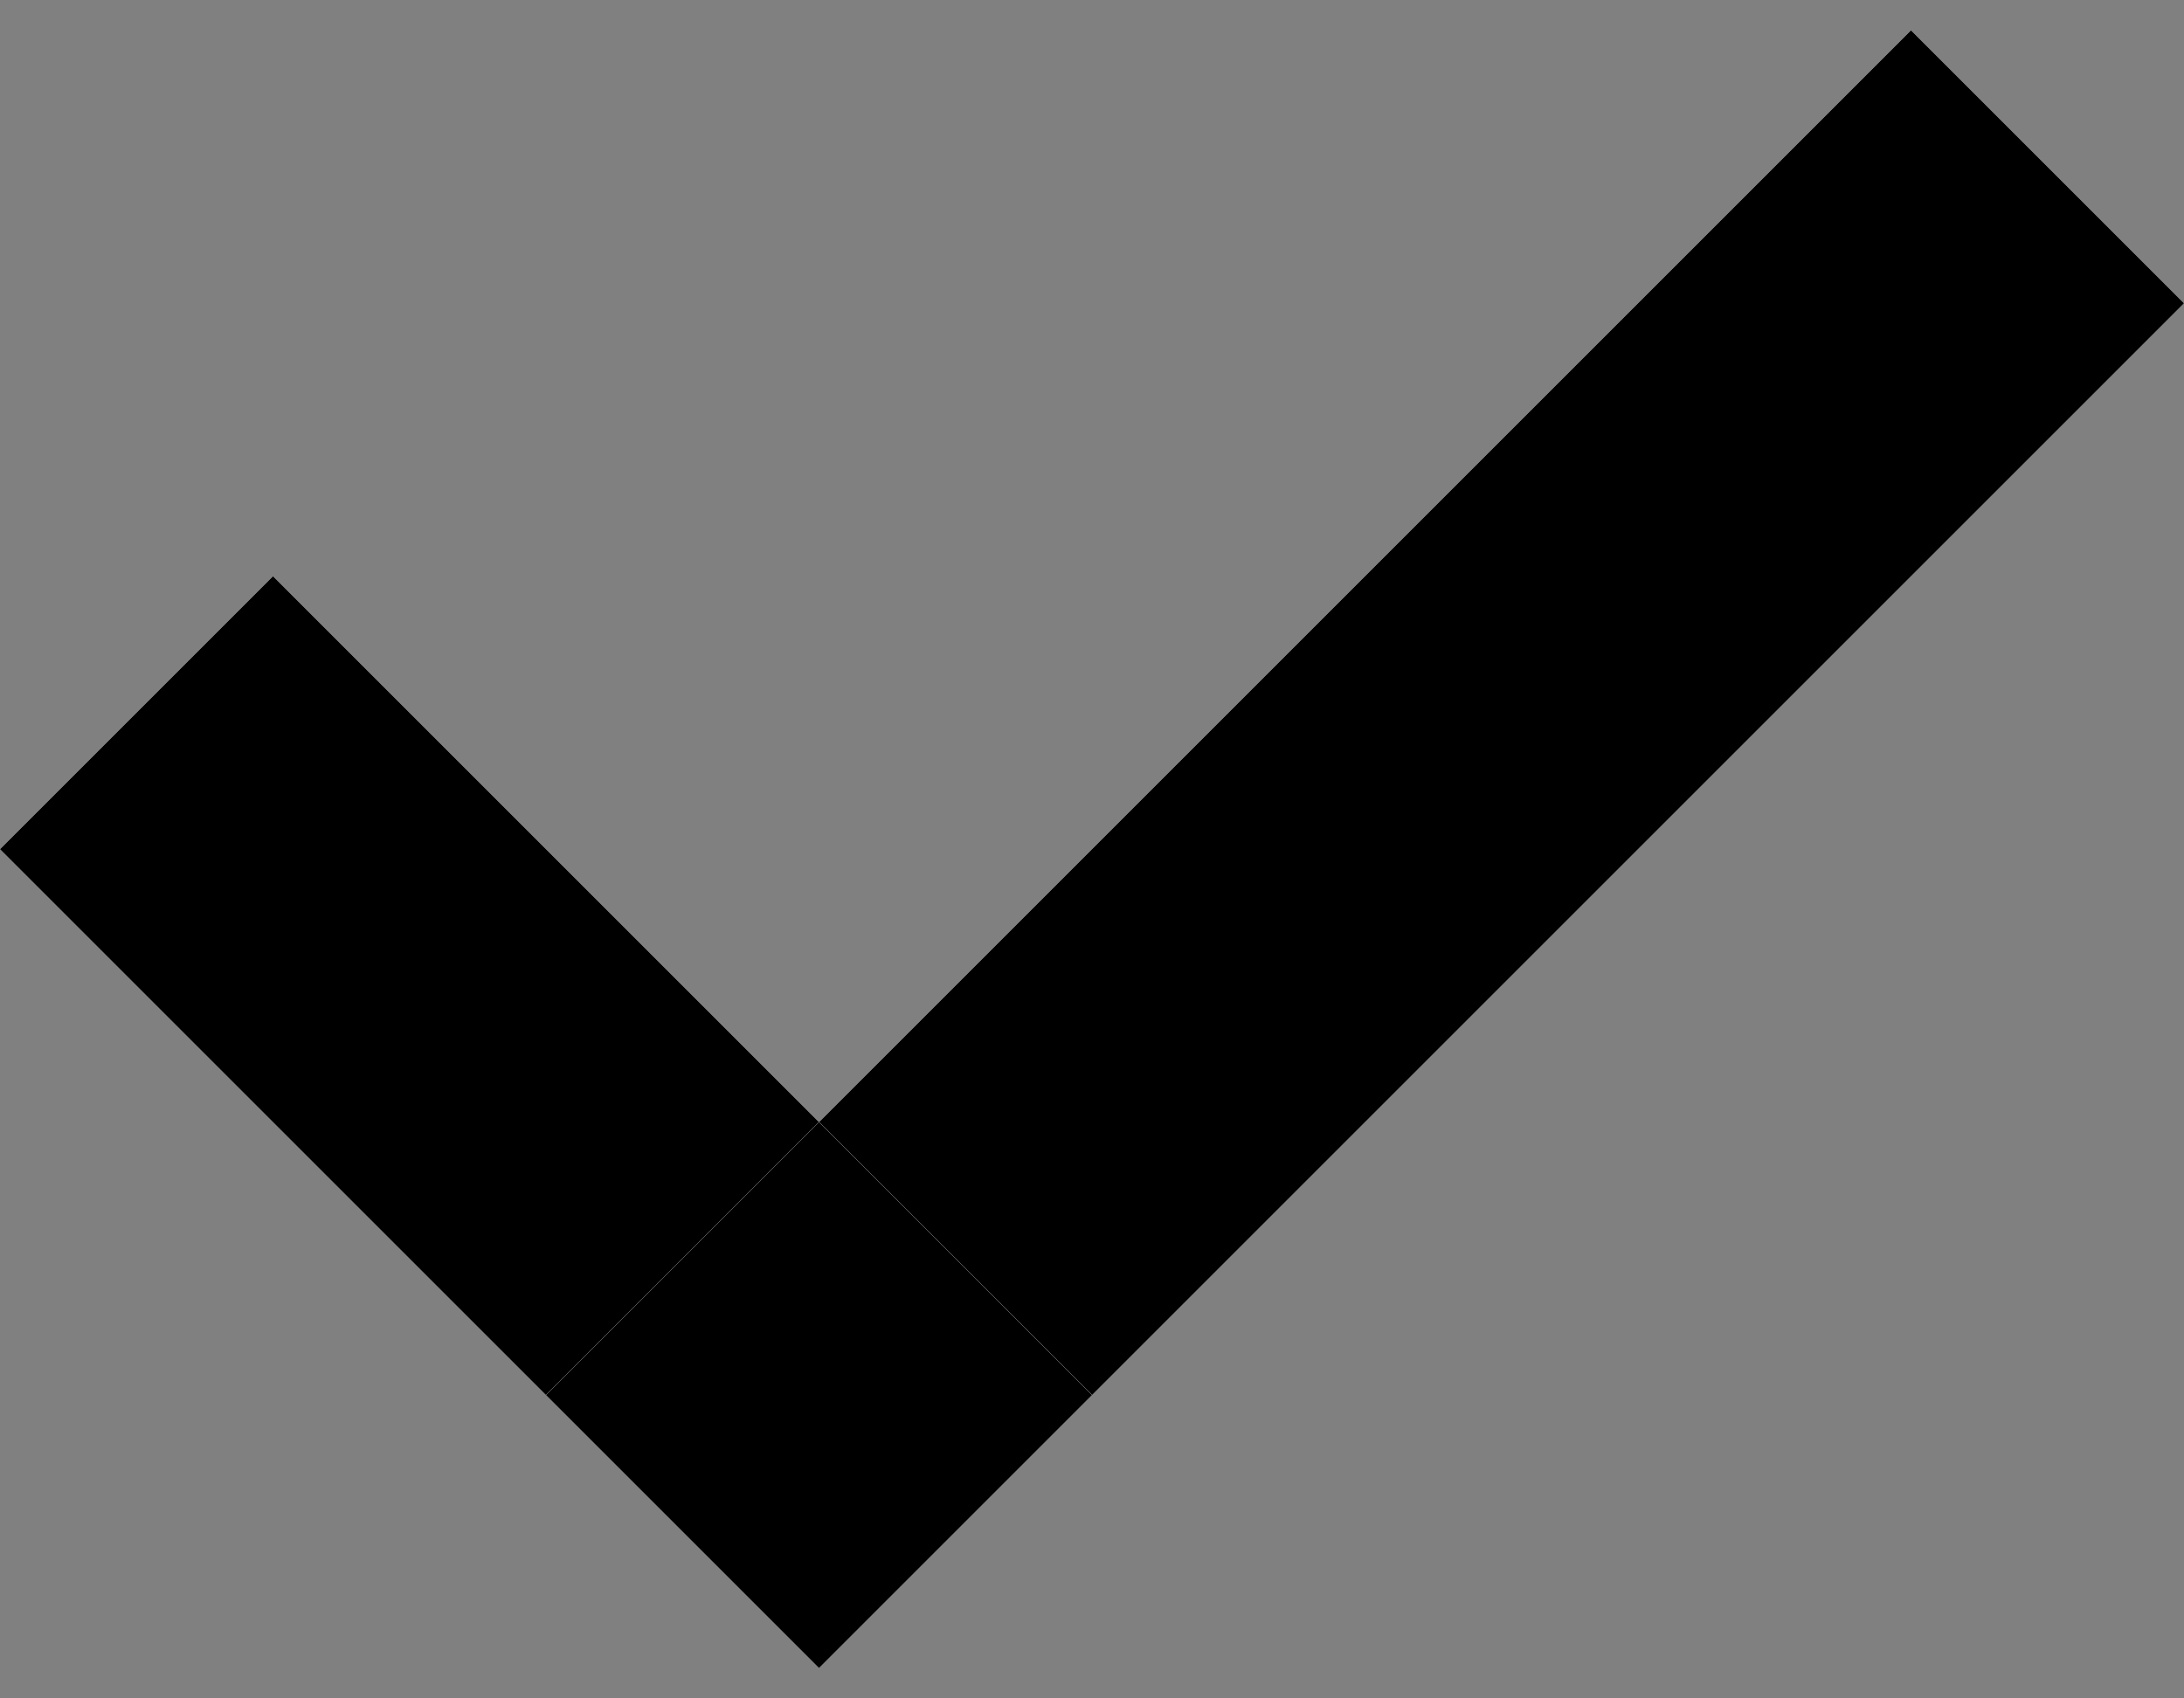<svg width="18" height="14" viewBox="0 0 18 14" fill="none" xmlns="http://www.w3.org/2000/svg">
<rect x="0" y="0" width="18" height="14" fill="#808080" stroke="none"/>
<path fill-rule="evenodd" clip-rule="evenodd" d="M6.75 9.25L15.75 0.25L18 2.5L9 11.5L6.75 9.25ZM4.5 11.5L6.75 9.25L2.25 4.75L0 7L4.5 11.5Z" fill="white"/>
<path fill-rule="evenodd" clip-rule="evenodd" d="M6.75 9.25L15.75 0.25L18 2.5L9 11.5L6.75 9.25ZM4.5 11.5L6.75 9.25L2.25 4.75L0 7L4.5 11.5Z" fill="black"/>
<path d="M4.5 11.5L6.75 13.75L9 11.5L6.75 9.25L4.5 11.5Z" fill="white"/>
<path d="M4.5 11.5L6.75 13.75L9 11.5L6.75 9.25L4.5 11.5Z" fill="black"/>
</svg>
